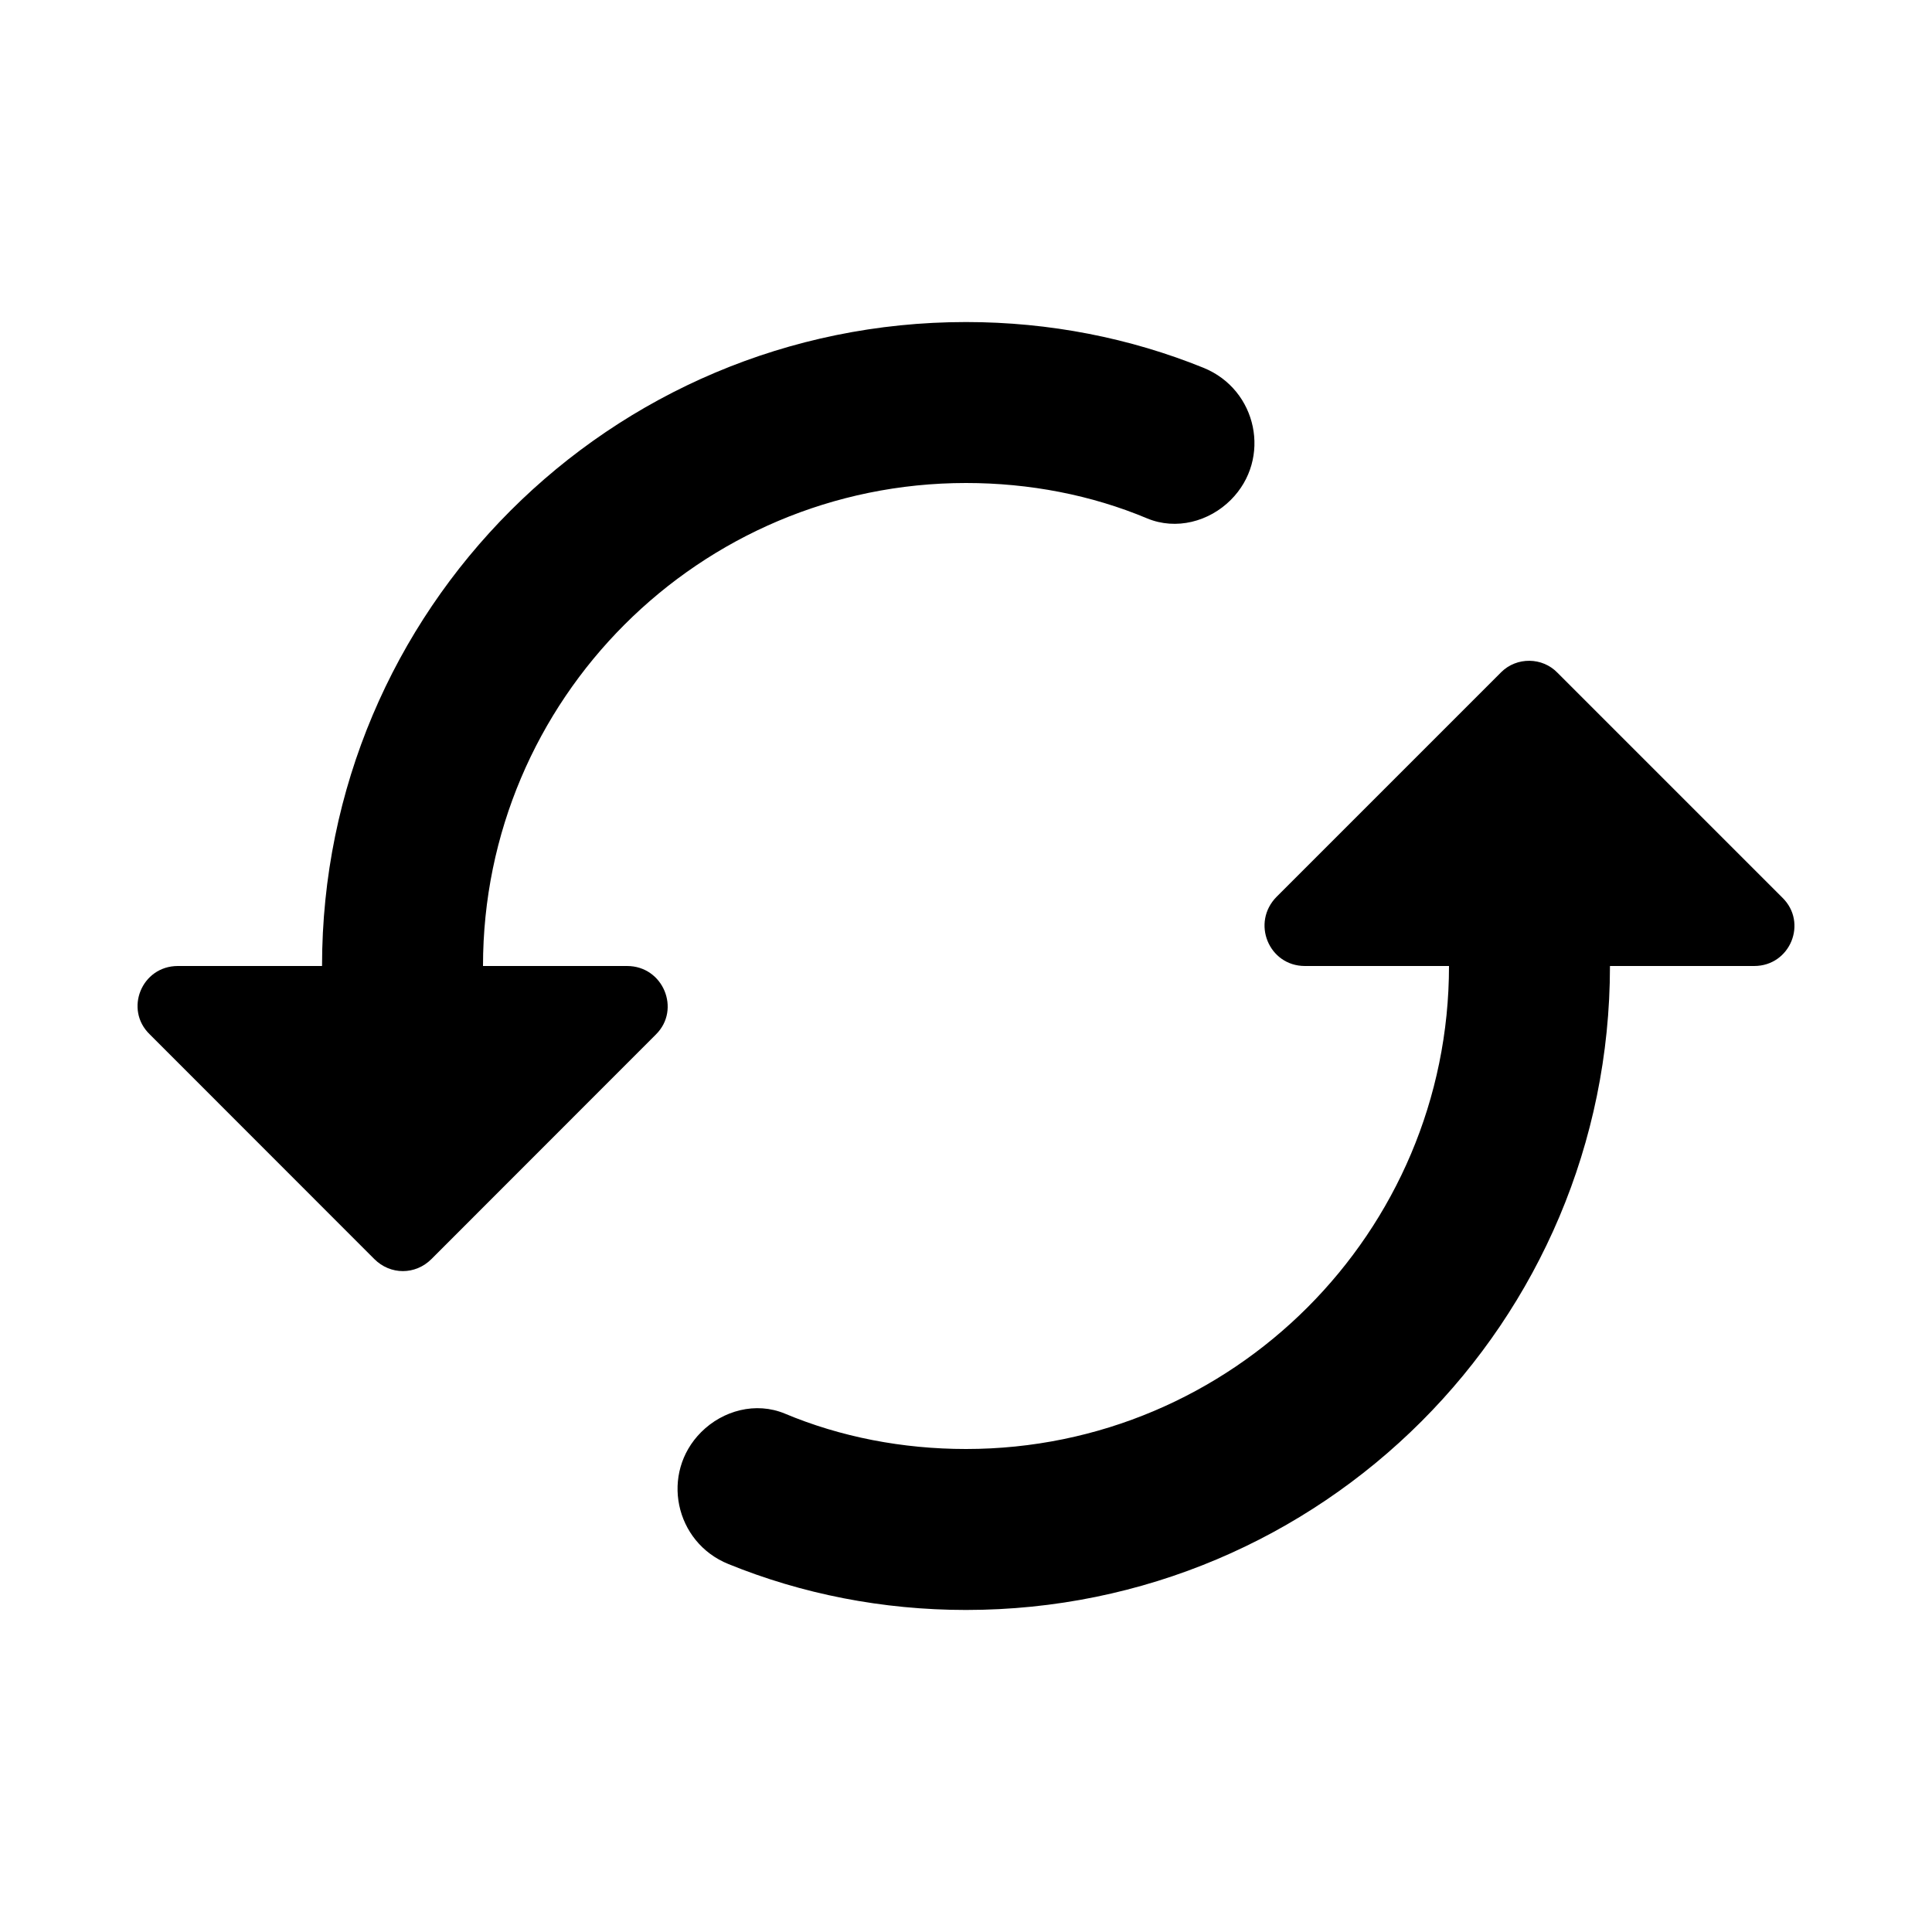 <svg width="16" height="16" viewBox="0 0 16 16" fill="none" xmlns="http://www.w3.org/2000/svg">
<path d="M12.433 5.566L10.573 7.426C10.36 7.64 10.507 8 10.807 8H12C12 10.207 10.207 12 8 12C7.473 12 6.96 11.9 6.5 11.707C6.26 11.607 5.987 11.68 5.807 11.86C5.467 12.2 5.587 12.773 6.033 12.953C6.64 13.2 7.307 13.333 8 13.333C10.947 13.333 13.333 10.947 13.333 8H14.527C14.827 8 14.973 7.64 14.76 7.433L12.9 5.573C12.773 5.44 12.56 5.44 12.433 5.566ZM4 8C4 5.793 5.793 4 8 4C8.527 4 9.04 4.1 9.5 4.293C9.74 4.393 10.013 4.32 10.193 4.14C10.533 3.8 10.413 3.227 9.967 3.046C9.36 2.8 8.693 2.667 8 2.667C5.053 2.667 2.667 5.053 2.667 8H1.473C1.173 8 1.027 8.36 1.24 8.566L3.1 10.427C3.233 10.56 3.44 10.56 3.573 10.427L5.433 8.566C5.64 8.36 5.493 8 5.193 8H4Z" fill="#000000"/>
</svg>
